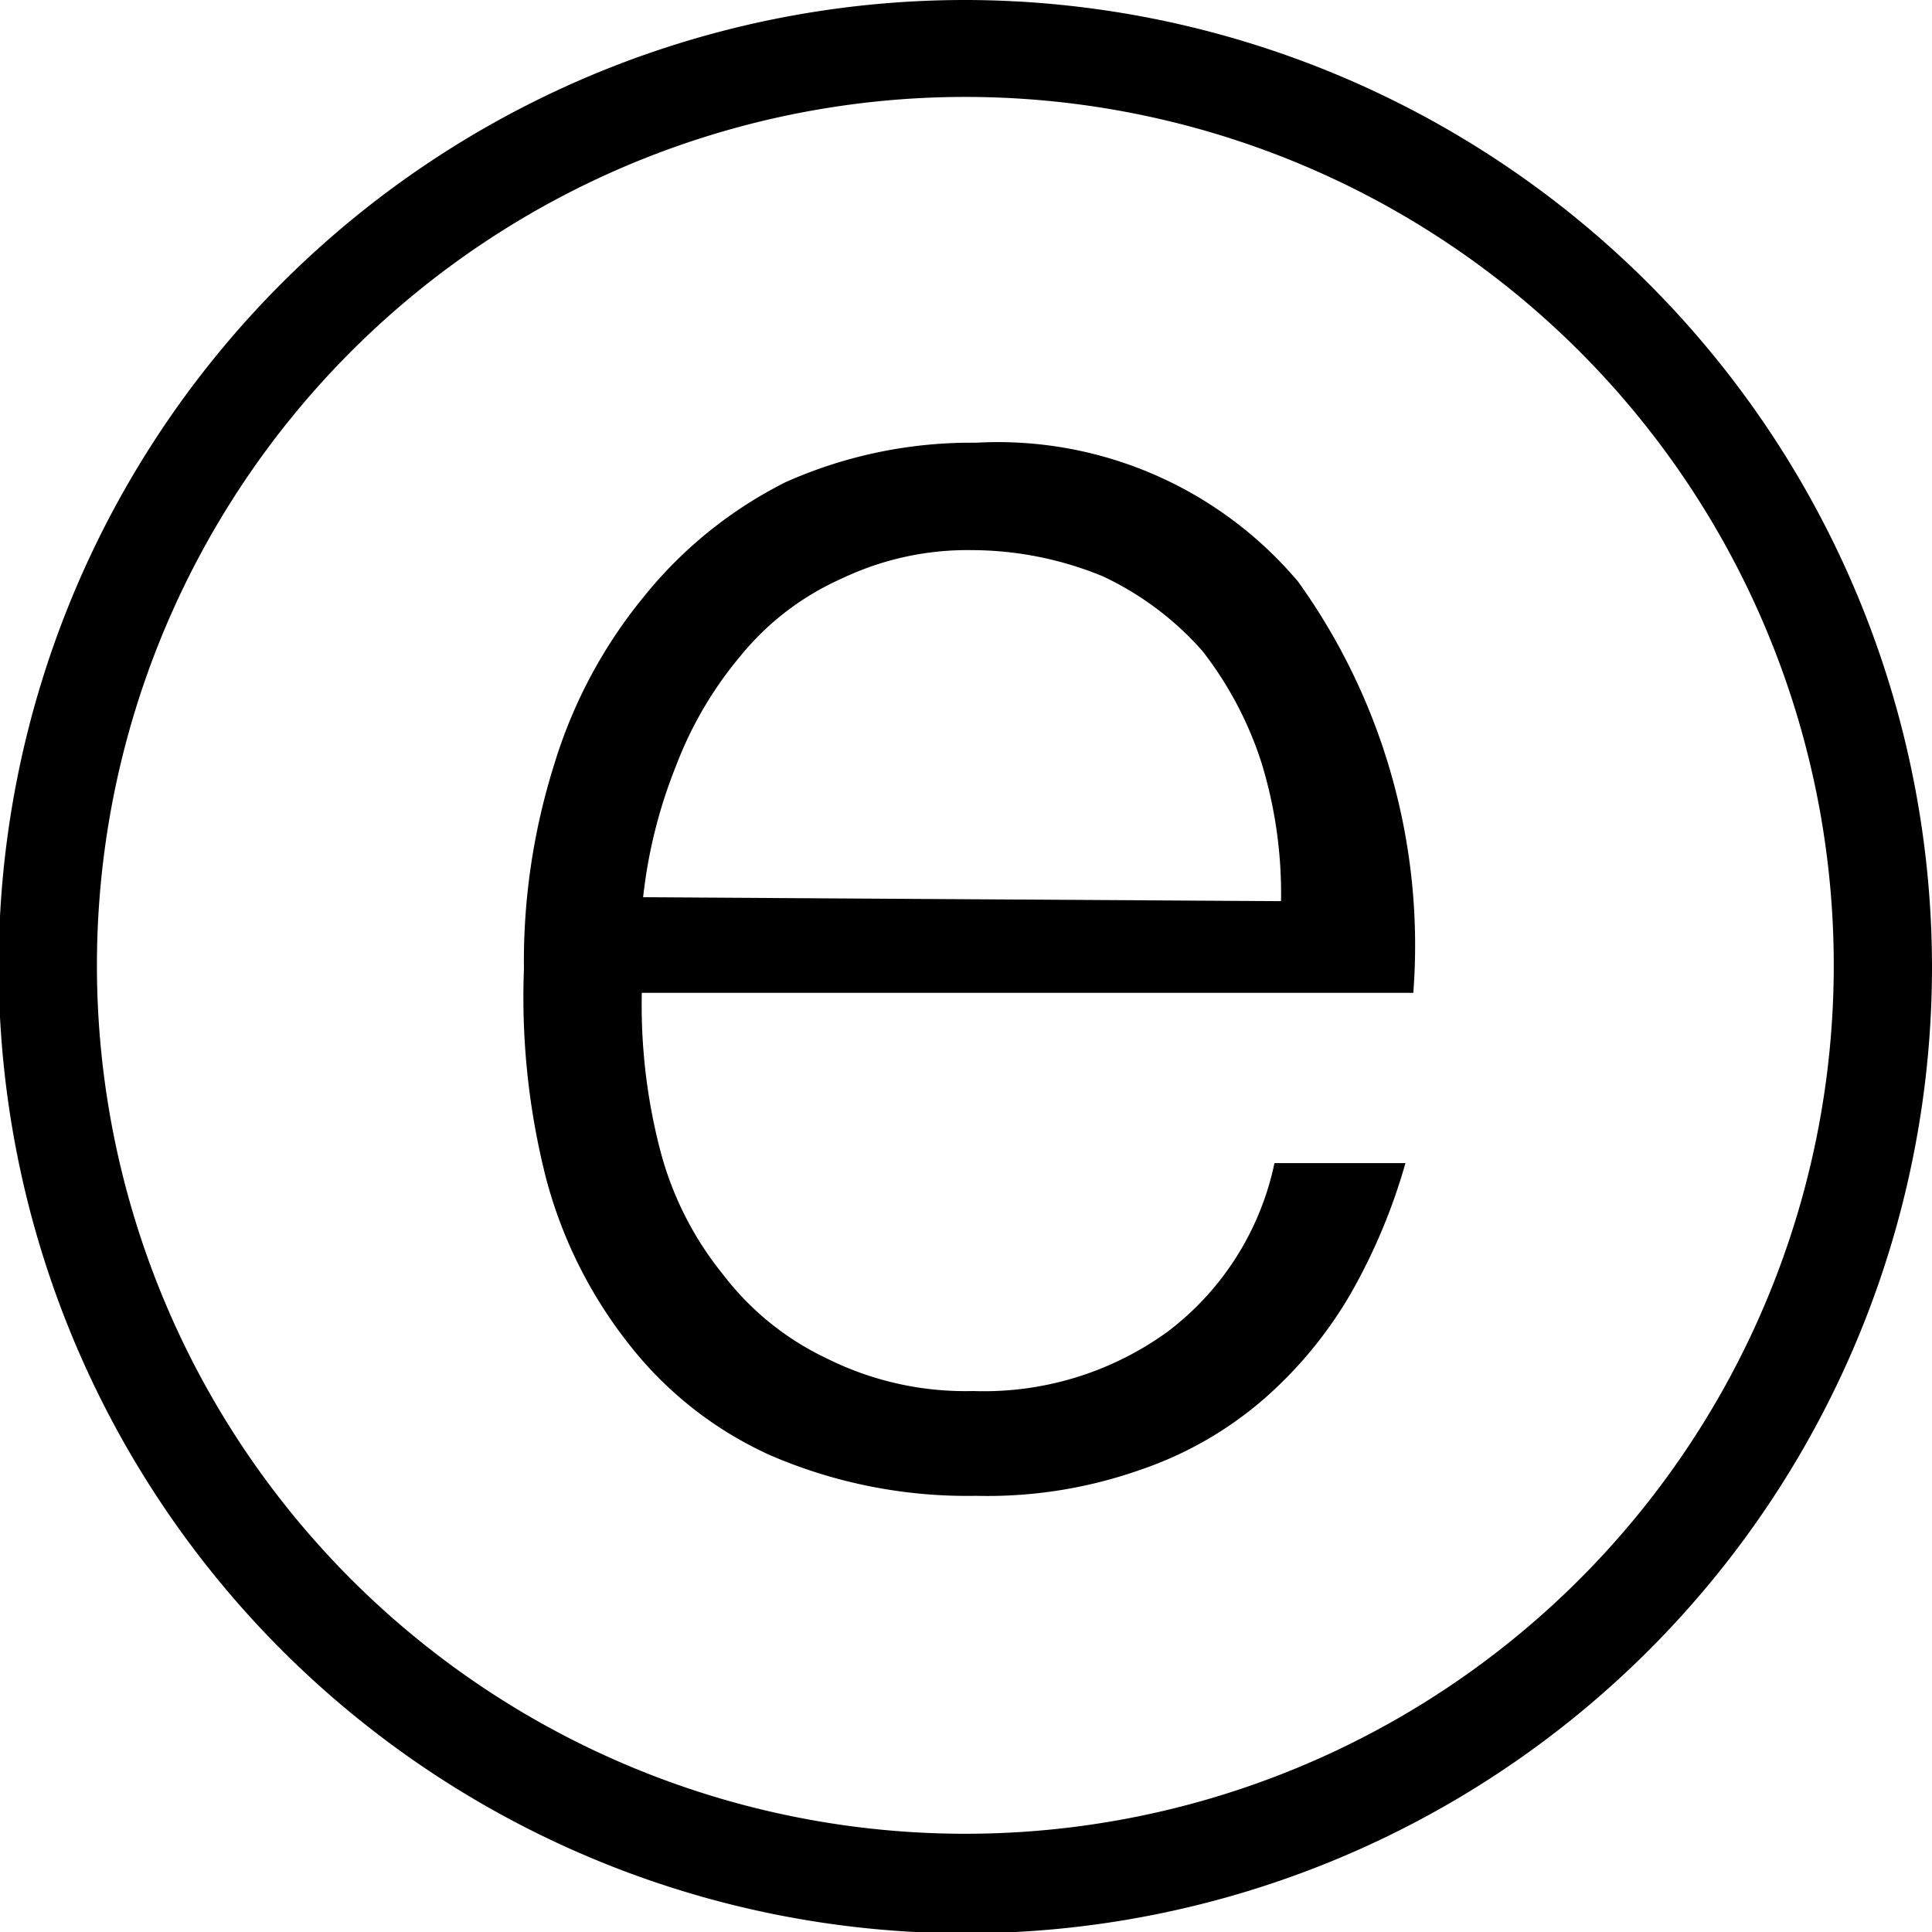 <svg xmlns="http://www.w3.org/2000/svg" viewBox="0 0 14.75 14.75">
	<g>
		<path d="M7.38,0a7.38,7.38,0,1,0,7.37,7.38A7.39,7.39,0,0,0,7.38,0Zm0,14A6.63,6.63,0,1,1,14,7.38,6.63,6.63,0,0,1,7.38,14Z"></path><path d="M9.91,4.44A3,3,0,0,0,7.45,3.38,3.48,3.48,0,0,0,6,3.68a3.27,3.27,0,0,0-1.08.87,3.72,3.72,0,0,0-.69,1.29A5,5,0,0,0,4,7.4,5.6,5.6,0,0,0,4.17,9a3.47,3.47,0,0,0,.63,1.26,2.86,2.86,0,0,0,1.08.85,3.79,3.79,0,0,0,1.57.31,3.51,3.51,0,0,0,1.26-.2,2.82,2.82,0,0,0,.94-.54,3.2,3.2,0,0,0,.66-.8,4.48,4.48,0,0,0,.42-1h-1a2.17,2.17,0,0,1-.82,1.29,2.39,2.39,0,0,1-1.48.45,2.37,2.37,0,0,1-1.12-.25,2.15,2.15,0,0,1-.79-.64,2.51,2.51,0,0,1-.48-.95A4.39,4.39,0,0,1,4.9,7.58h5.89A4.76,4.76,0,0,0,9.91,4.44Zm-5,2.41a3.79,3.79,0,0,1,.25-1A2.91,2.91,0,0,1,5.66,5a2.08,2.08,0,0,1,.76-.58,2.23,2.23,0,0,1,1-.22,2.64,2.64,0,0,1,1,.2,2.34,2.34,0,0,1,.76.57,2.77,2.77,0,0,1,.45.85,3.4,3.4,0,0,1,.15,1.06Z"></path>
	</g>
</svg>